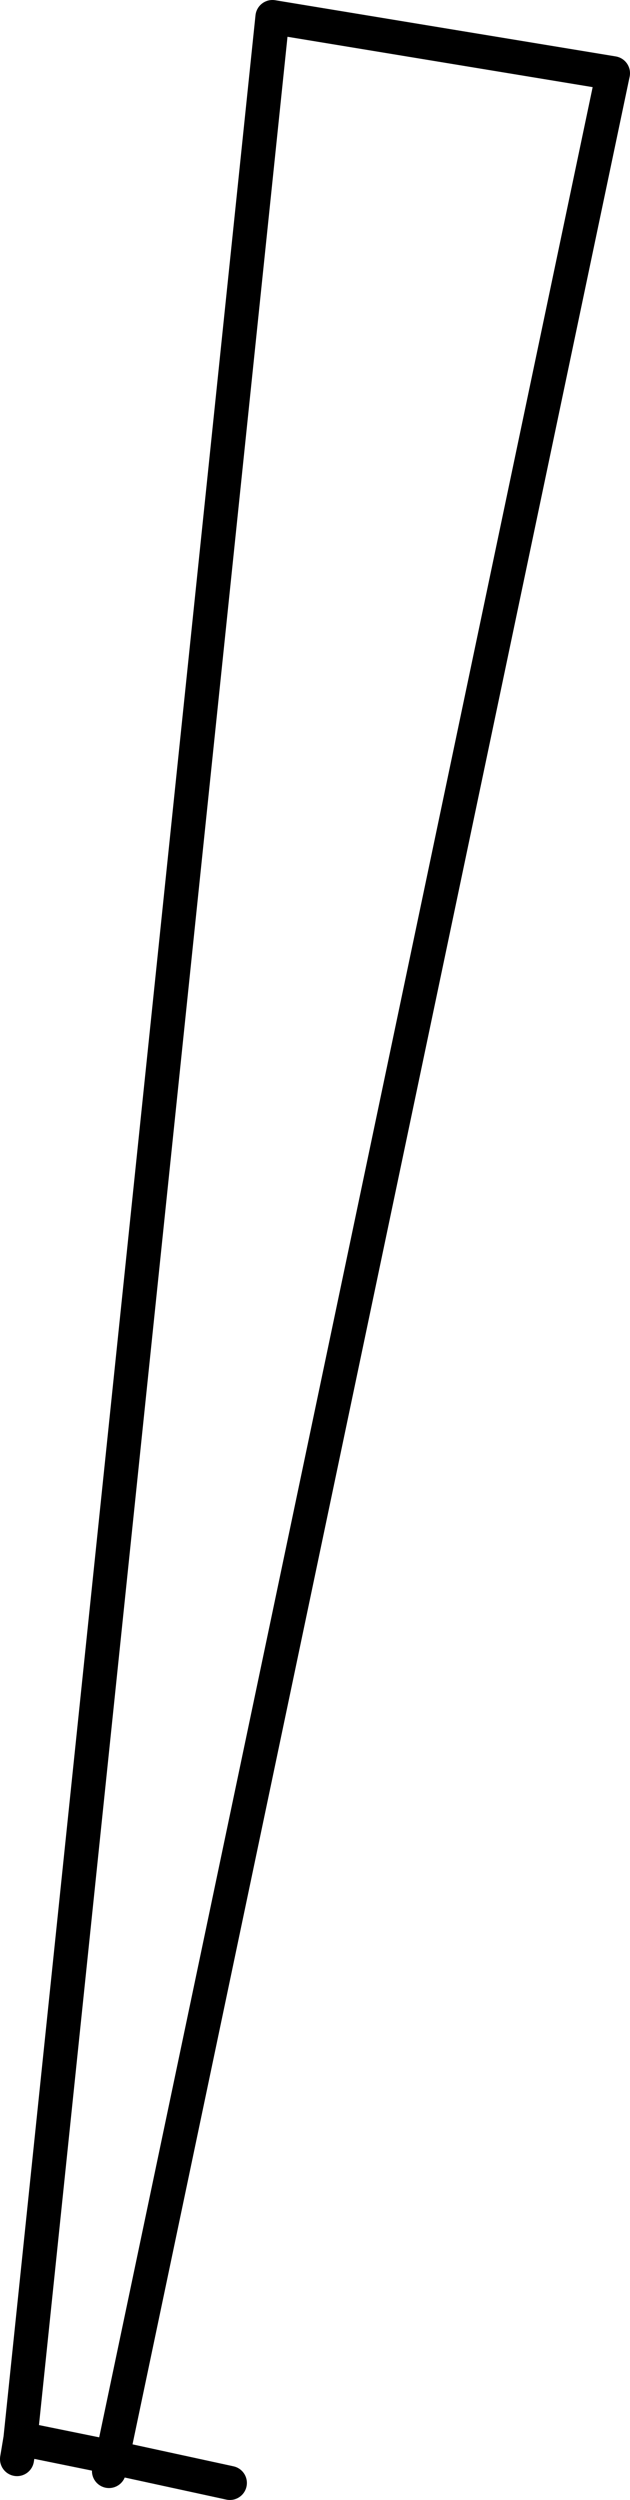 <?xml version="1.0" encoding="UTF-8" standalone="no"?>
<svg xmlns:xlink="http://www.w3.org/1999/xlink" height="73.4px" width="18.5px" xmlns="http://www.w3.org/2000/svg">
  <g transform="matrix(1.0, 0.0, 0.0, 1.0, -157.5, -350.25)">
    <path d="M165.5 350.75 L158.1 421.85 160.8 422.4 175.5 352.4 165.5 350.75 M164.25 423.15 L160.8 422.4 160.7 422.8 M158.1 421.85 L158.0 422.45" fill="none" stroke="#000000" stroke-linecap="round" stroke-linejoin="round" stroke-width="1.0"/>
  </g>
</svg>
